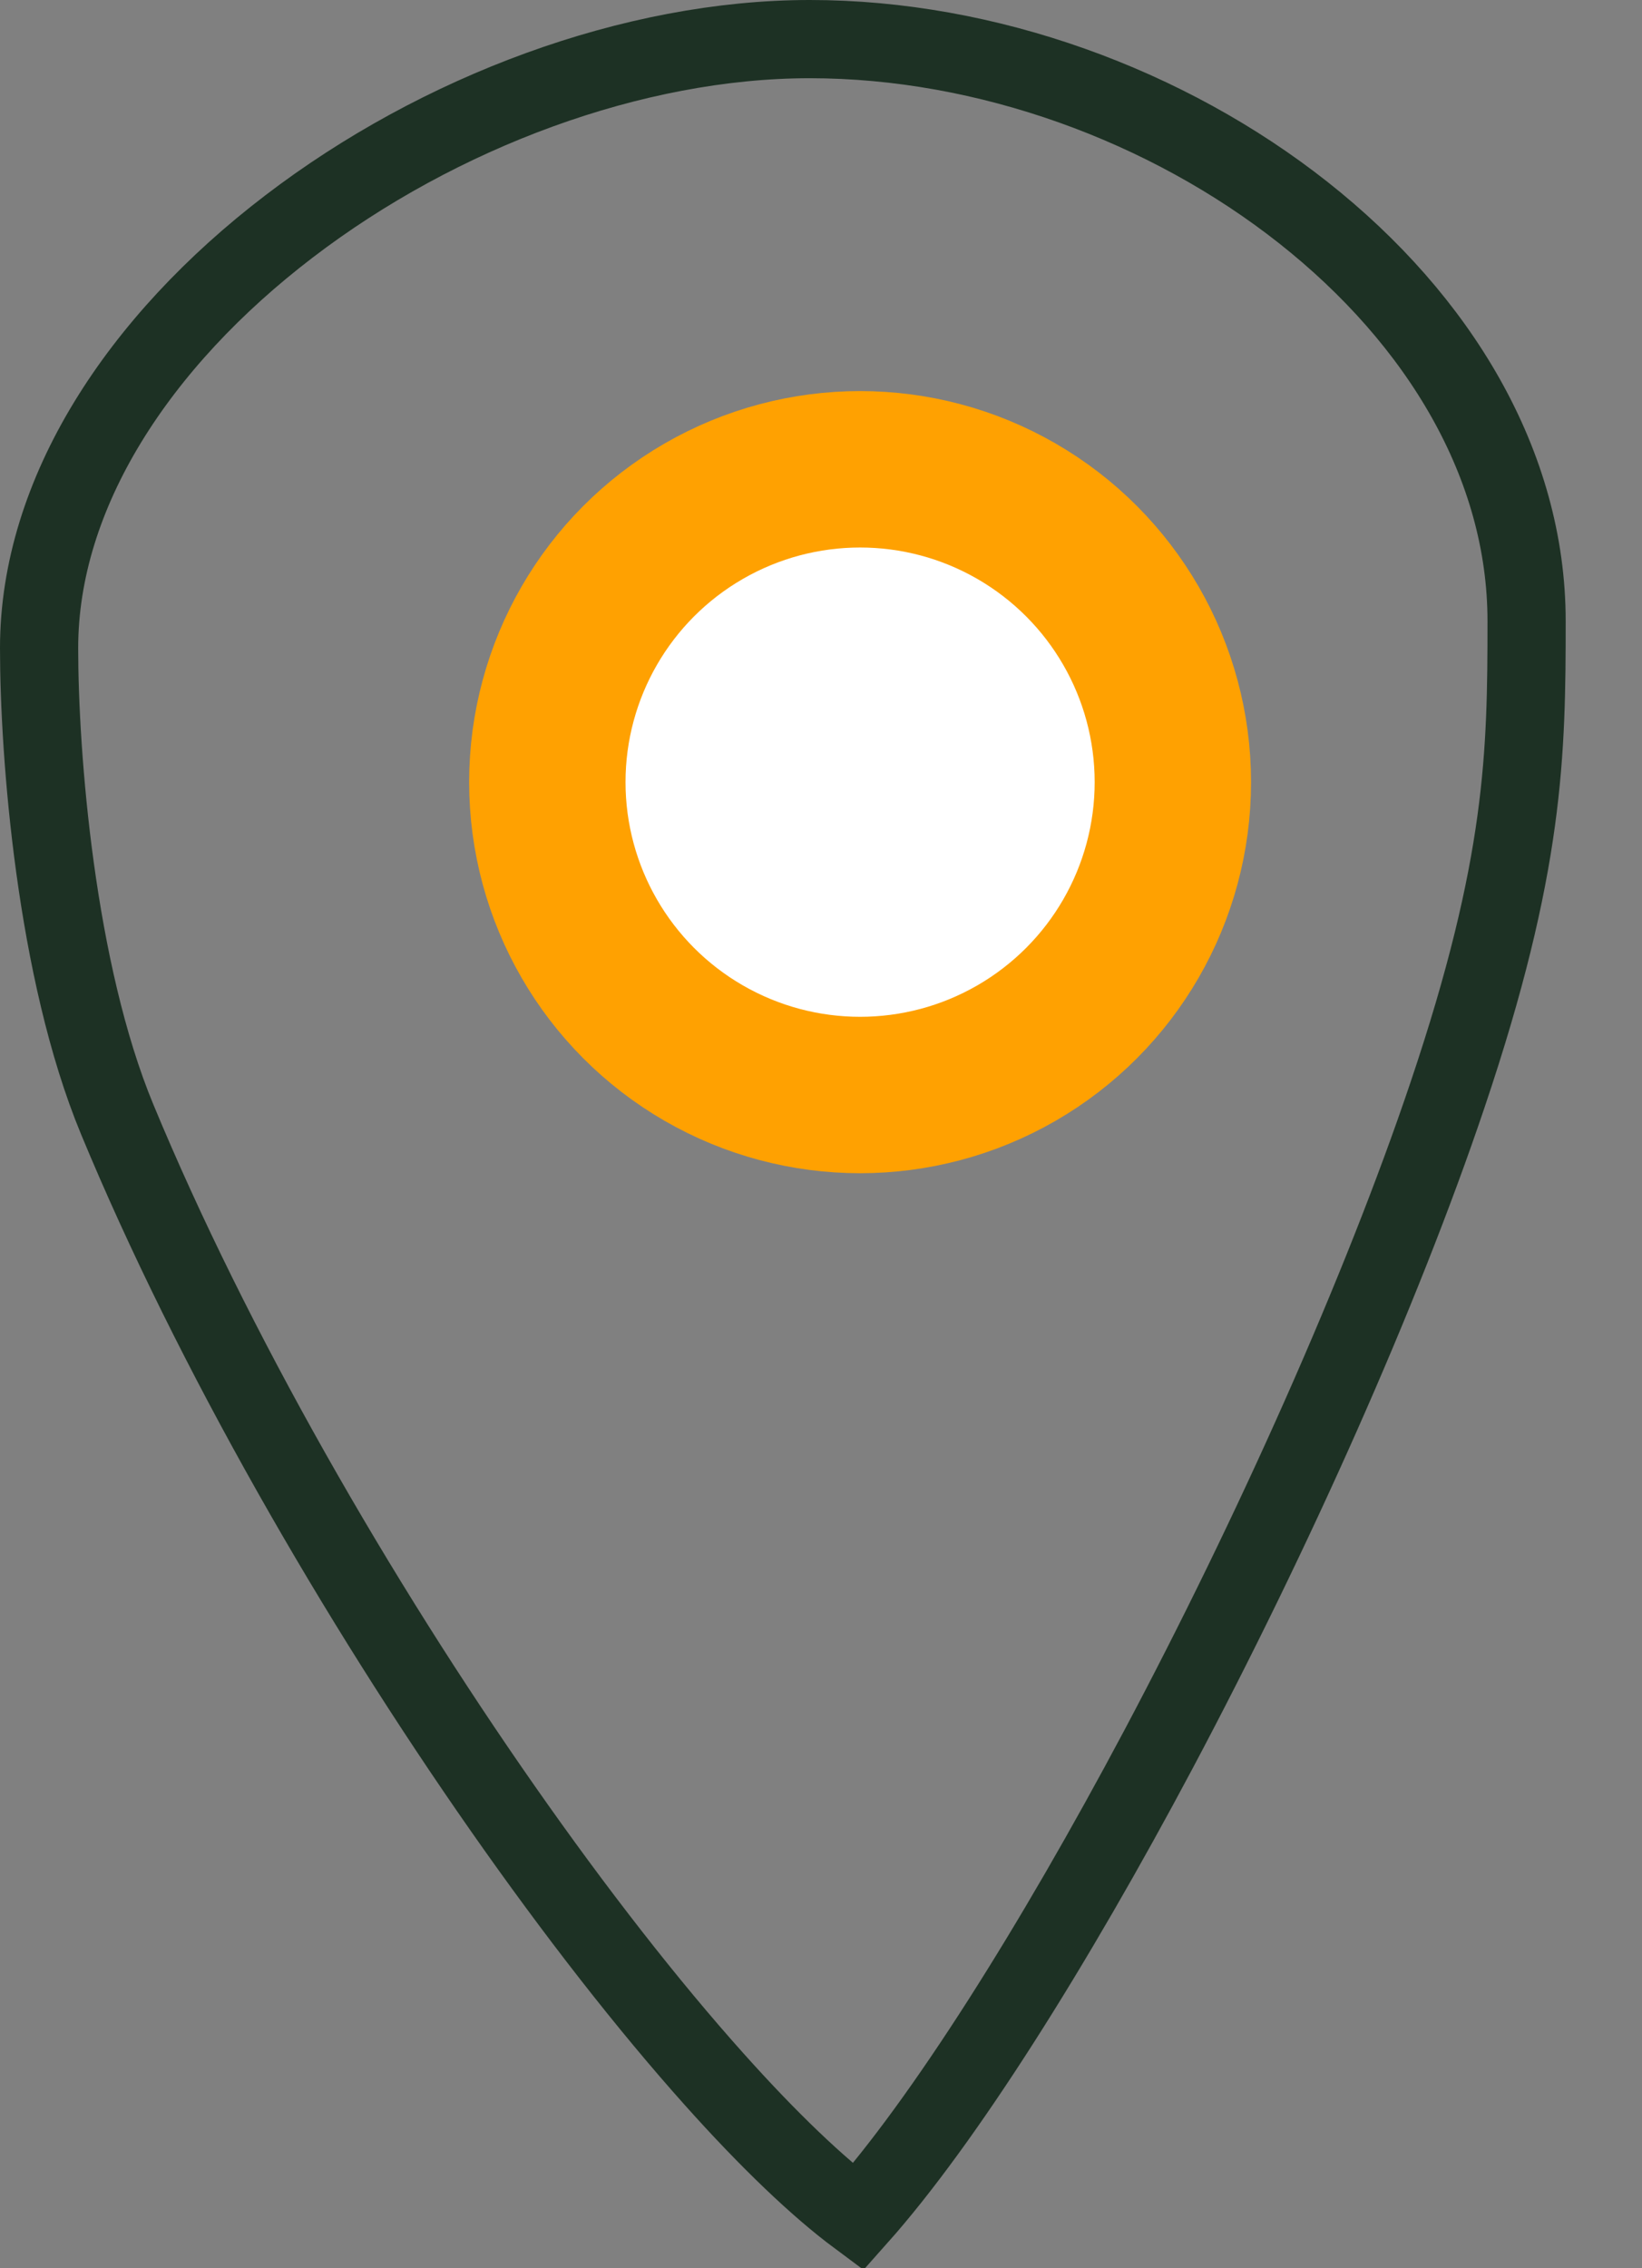<svg width="21" height="29" viewBox="0 0 21 29" fill="none" xmlns="http://www.w3.org/2000/svg">
<rect x="0" y="0" width="21" height="29" fill="#808080" stroke="none"/>
<circle cx="11" cy="10" r="4" fill="white" stroke="#FFA101" stroke-width="2"/>
<path d="M0.5 8.286C0.5 6.308 1.768 4.368 3.695 2.896C5.614 1.429 8.099 0.5 10.357 0.5C12.623 0.5 14.931 1.347 16.668 2.718C18.406 4.09 19.524 5.943 19.524 7.94C19.524 9.631 19.504 11.058 18.514 13.995C17.663 16.521 16.281 19.608 14.817 22.364C13.464 24.908 12.067 27.119 10.975 28.346C10.458 27.962 9.832 27.364 9.135 26.585C8.287 25.638 7.359 24.45 6.429 23.12C4.568 20.459 2.718 17.254 1.498 14.309C0.712 12.413 0.5 9.647 0.5 8.286Z" stroke="#1D3124"/>
</svg>
